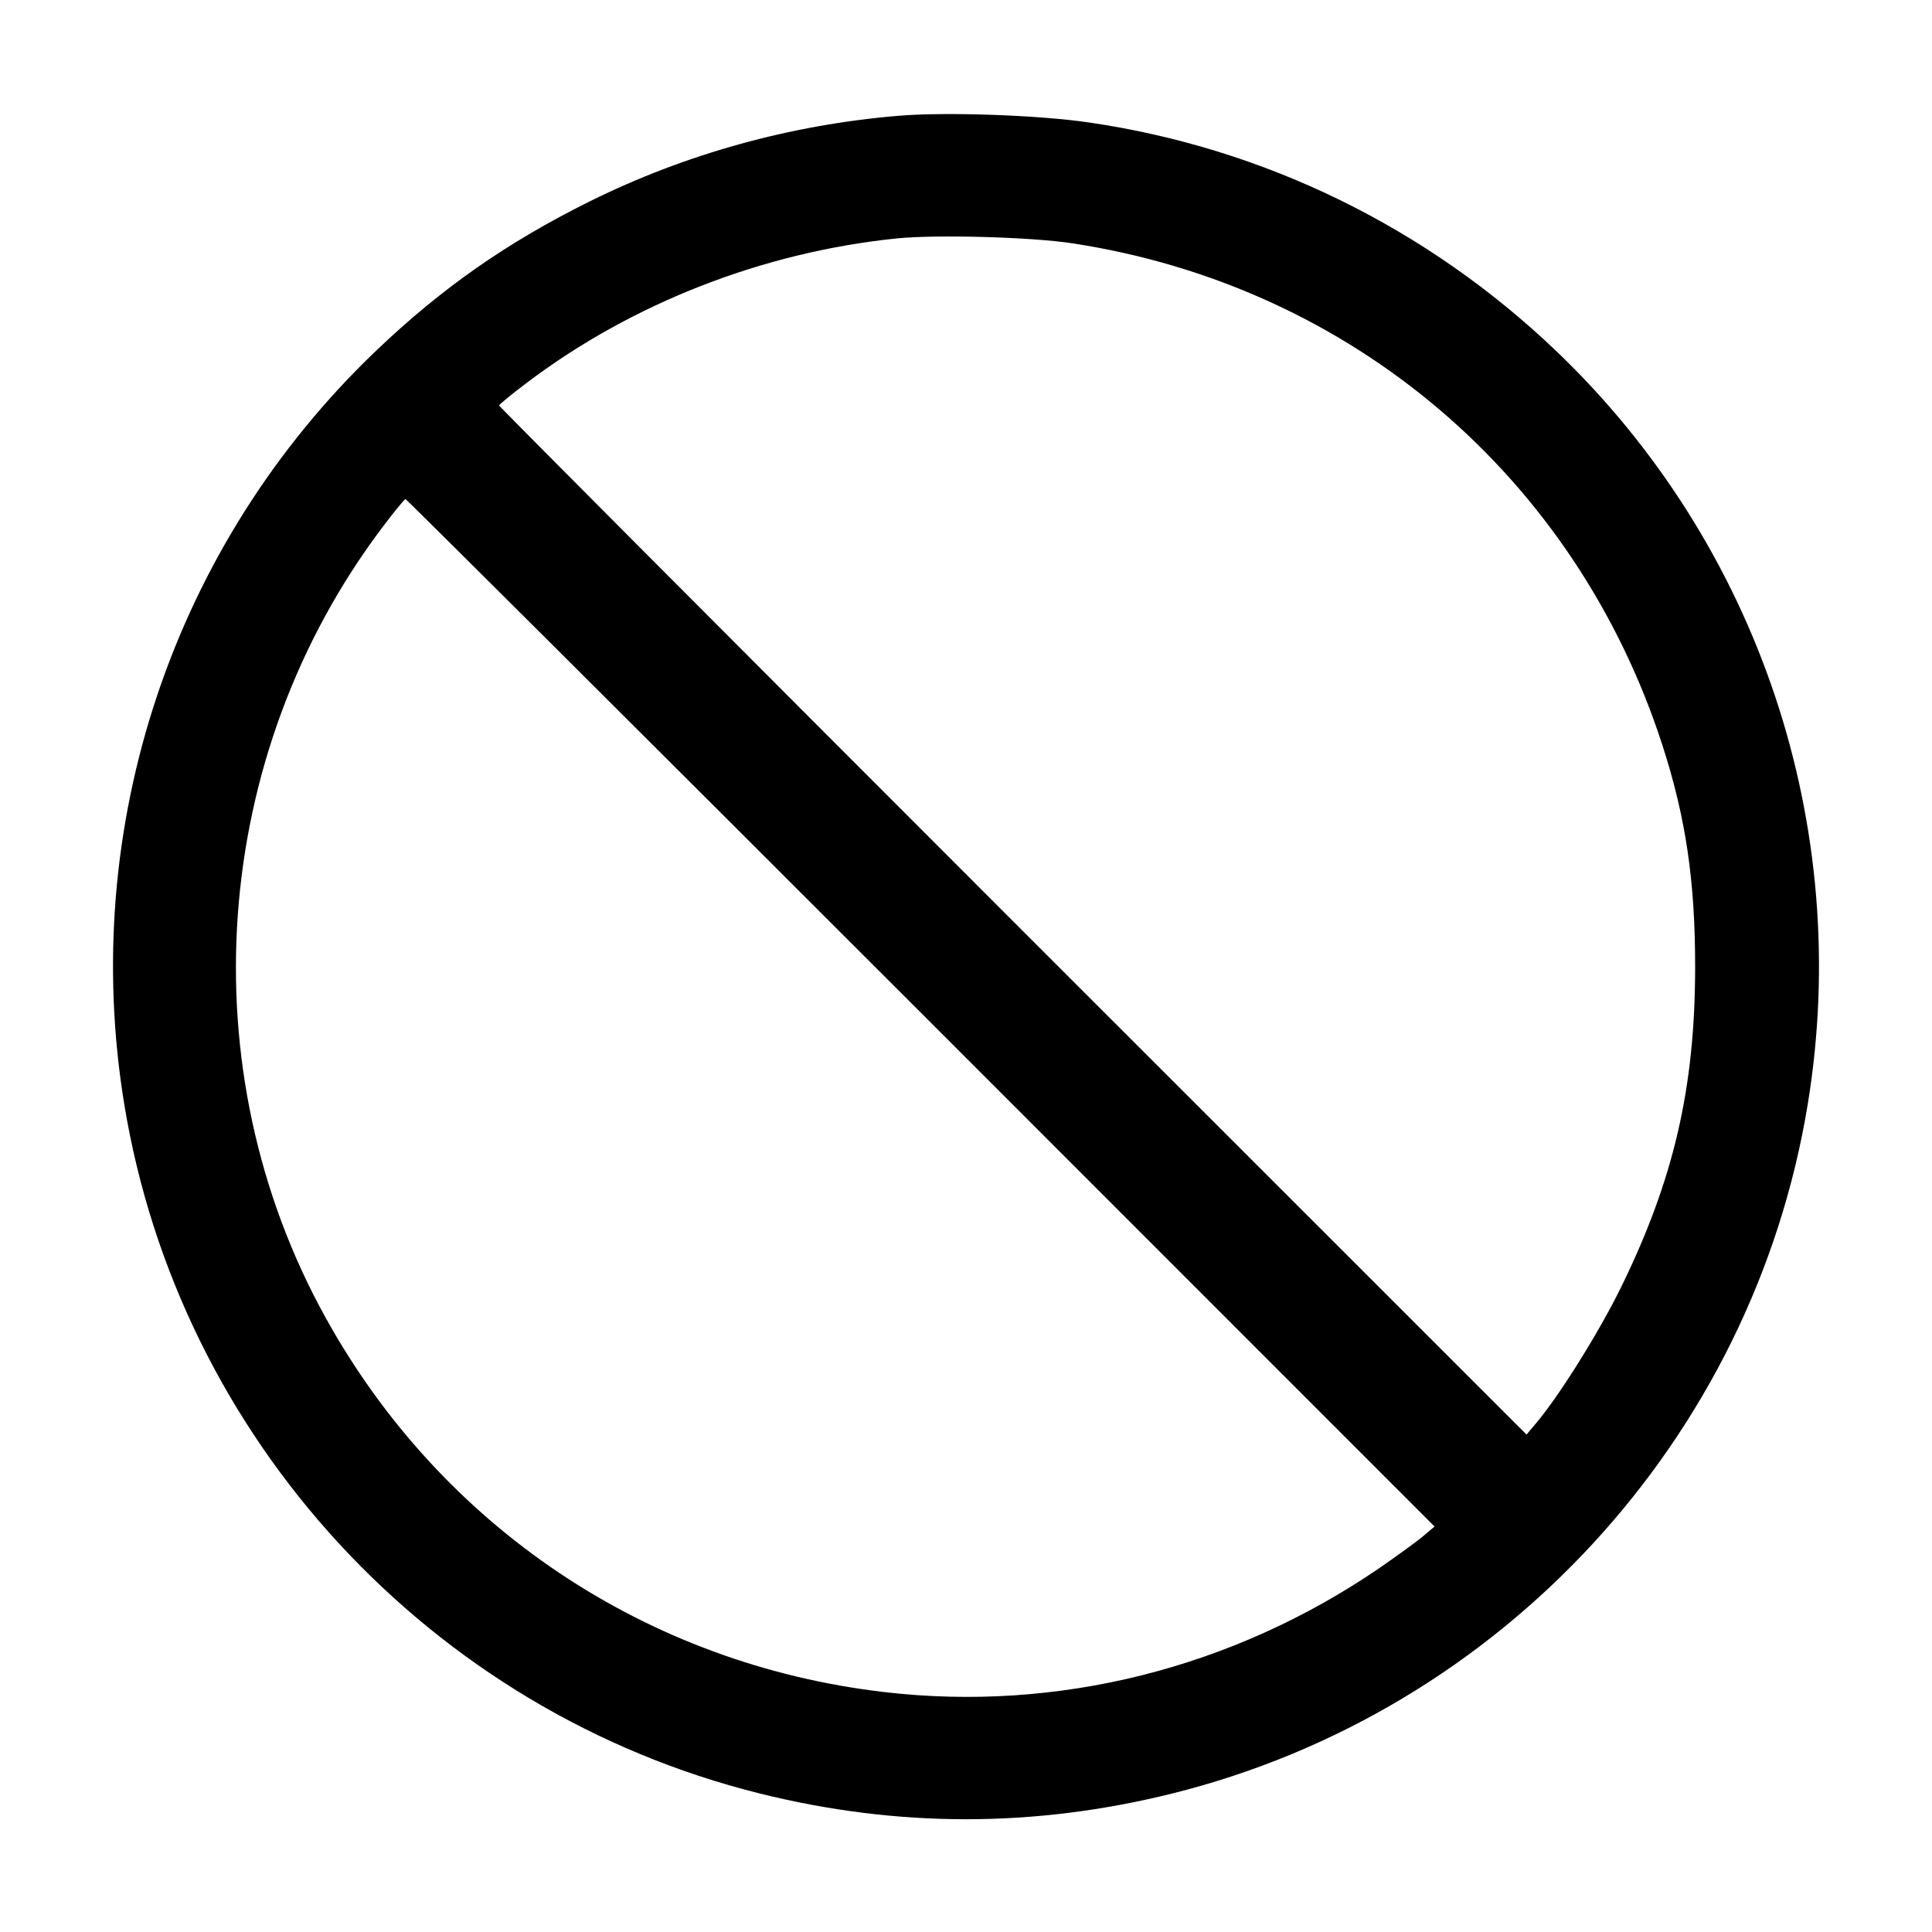 <svg width="15" height="15" fill="none" xmlns="http://www.w3.org/2000/svg"><path d="M6.975 0.899 C 6.136 0.969,5.317 1.197,4.578 1.564 C 3.935 1.883,3.428 2.238,2.920 2.723 C 1.343 4.229,0.611 6.418,0.965 8.575 C 1.391 11.173,3.343 13.289,5.900 13.925 C 6.970 14.191,8.030 14.191,9.100 13.925 C 11.656 13.289,13.609 11.172,14.035 8.575 C 14.389 6.419,13.657 4.229,12.080 2.723 C 11.077 1.766,9.818 1.150,8.456 0.951 C 8.062 0.893,7.339 0.868,6.975 0.899 M8.325 1.889 C 10.491 2.219,12.234 3.702,12.908 5.789 C 13.089 6.350,13.162 6.844,13.161 7.513 C 13.160 8.448,12.995 9.158,12.587 9.992 C 12.416 10.341,12.107 10.836,11.926 11.050 L 11.852 11.138 7.863 7.150 C 5.670 4.957,3.875 3.156,3.875 3.148 C 3.875 3.141,3.973 3.060,4.094 2.969 C 4.910 2.353,5.926 1.957,6.963 1.851 C 7.270 1.820,8.006 1.840,8.325 1.889 M7.150 7.863 L 11.138 11.852 11.050 11.926 C 11.002 11.967,10.850 12.077,10.713 12.172 C 9.573 12.953,8.211 13.295,6.864 13.137 C 5.021 12.922,3.427 11.854,2.529 10.232 C 1.458 8.301,1.633 5.864,2.969 4.094 C 3.060 3.973,3.141 3.875,3.148 3.875 C 3.156 3.875,4.957 5.670,7.150 7.863 " fill="currentColor" stroke="none" fill-rule="evenodd"></path></svg>